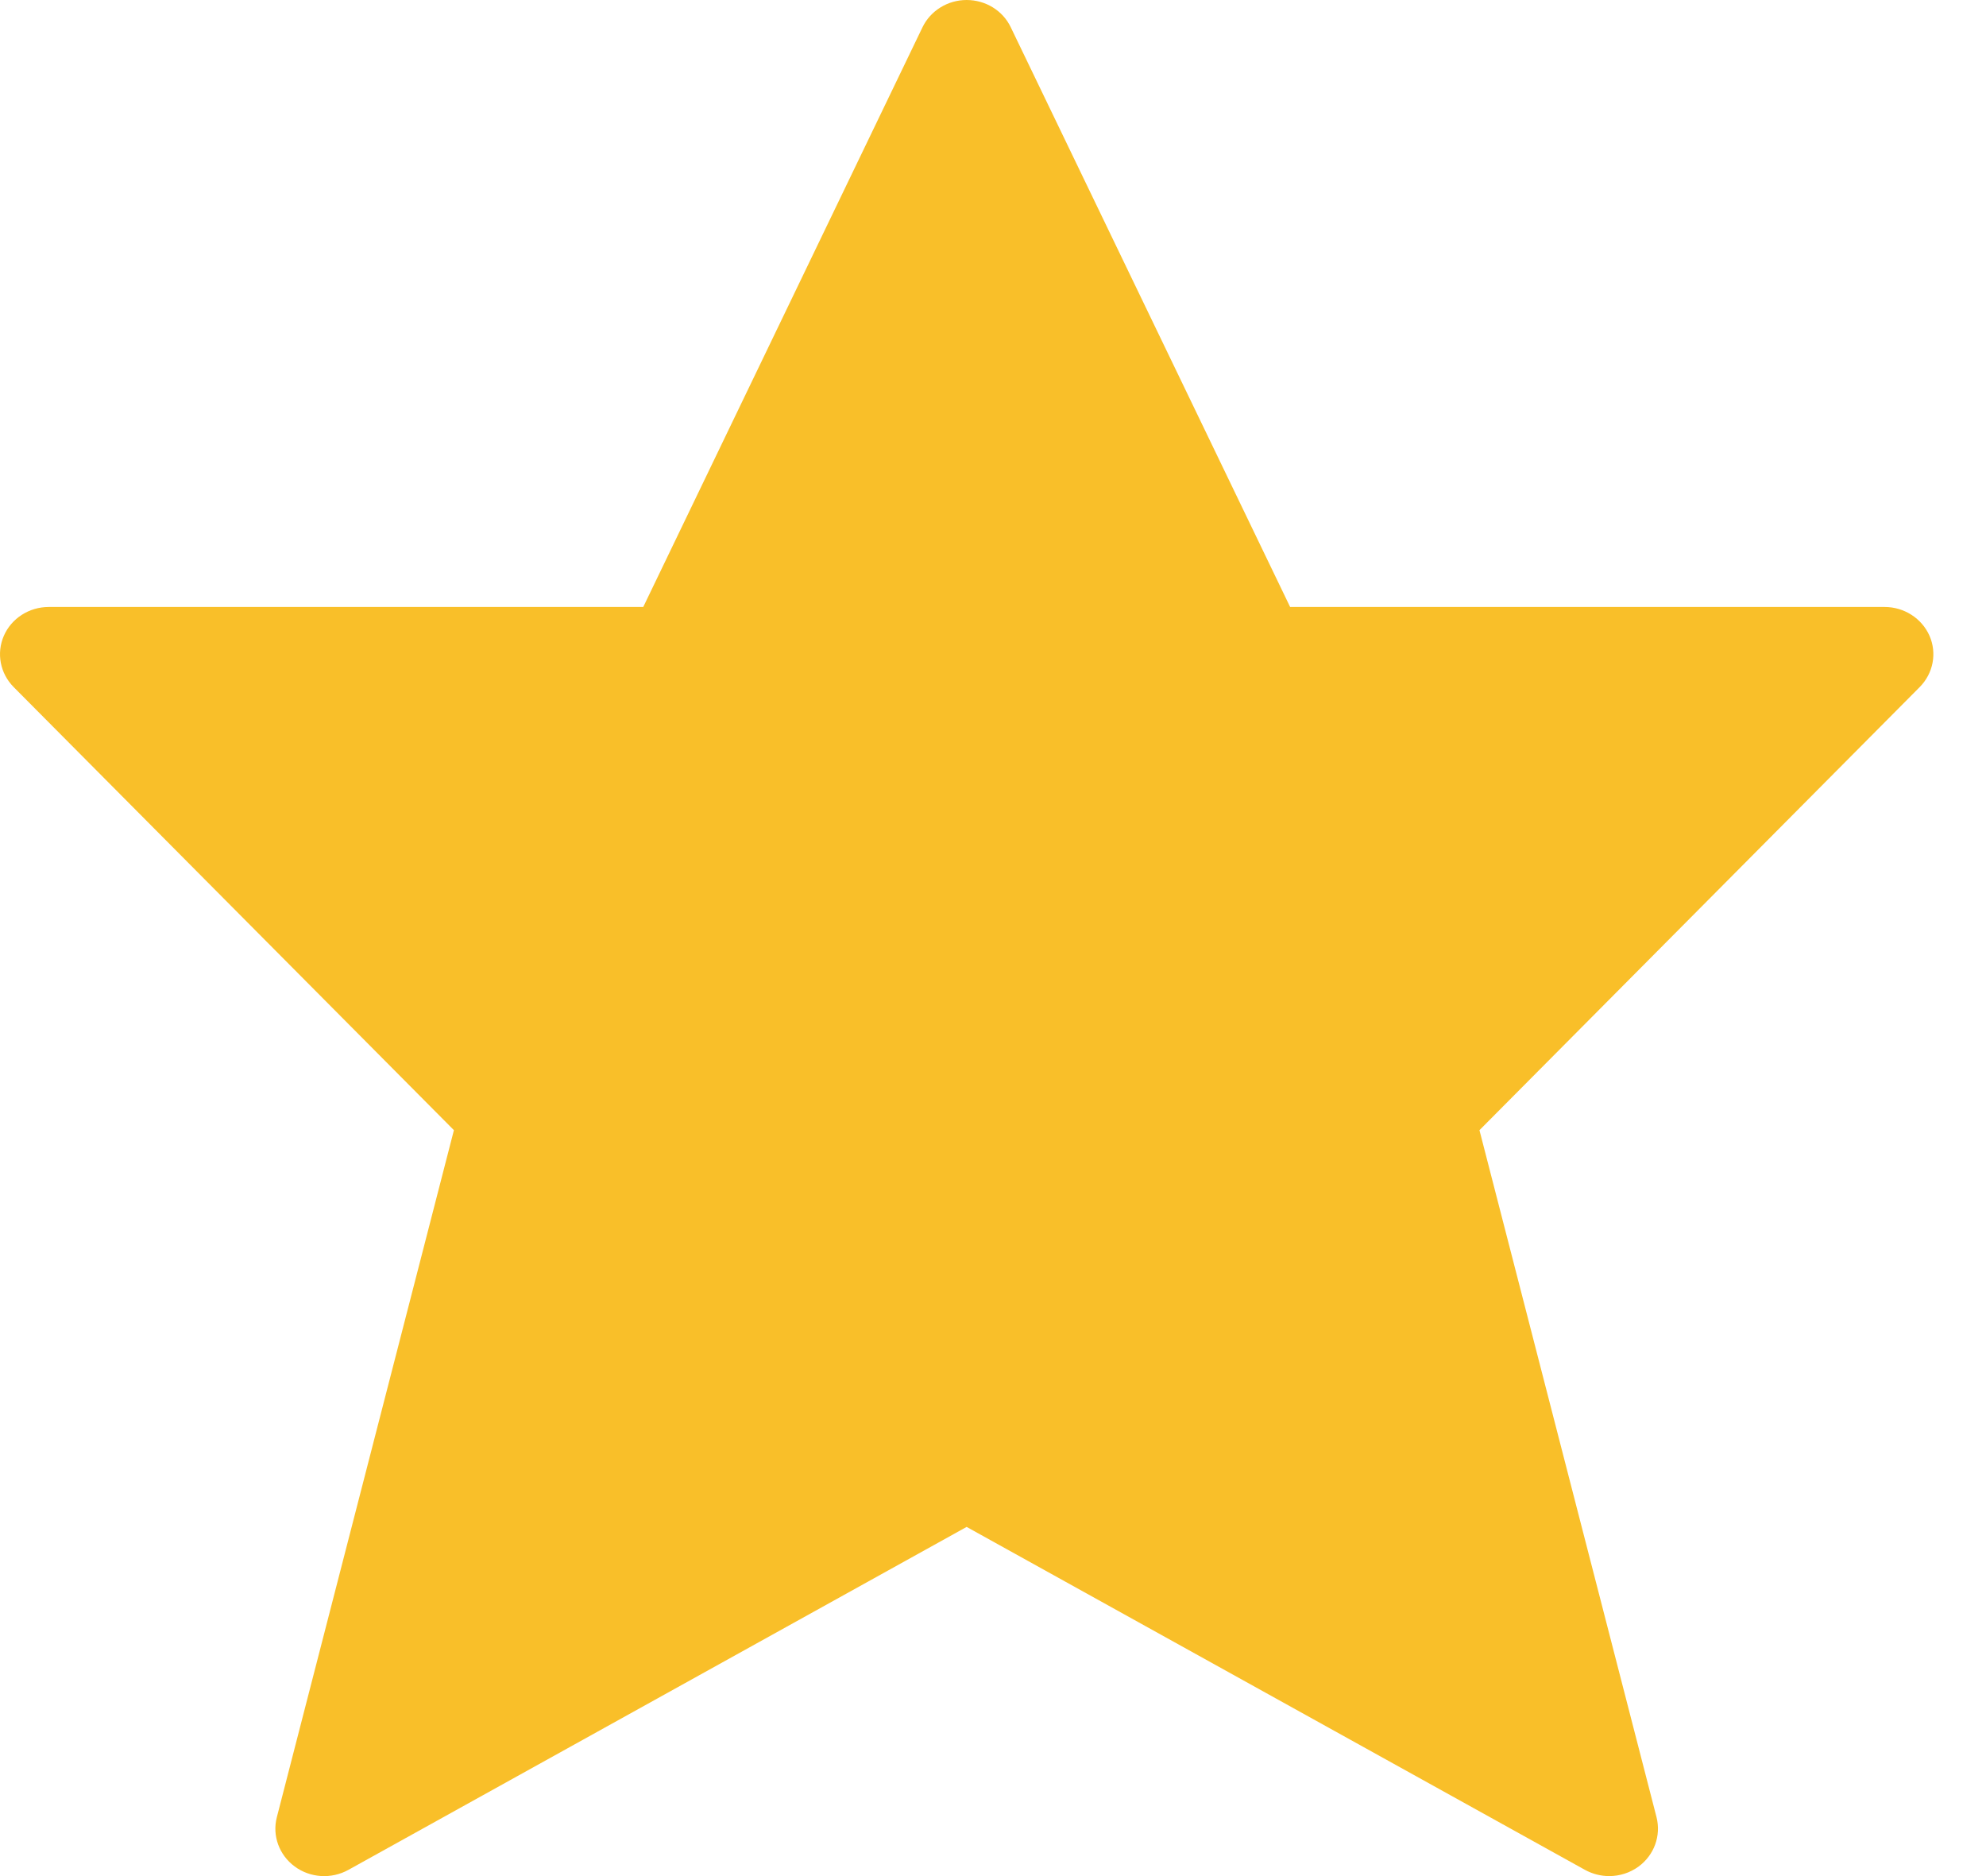 <svg width="18" height="17" viewBox="0 0 18 17" fill="none" xmlns="http://www.w3.org/2000/svg">
<path d="M17.488 5.761C17.418 5.603 17.258 5.5 17.081 5.5H11.693L9.161 0.247C9.089 0.096 8.933 0 8.761 0C8.59 0 8.434 0.096 8.361 0.247L5.83 5.5H0.442C0.264 5.5 0.104 5.603 0.035 5.761C-0.034 5.919 0.001 6.102 0.124 6.226L4.114 10.241L2.509 16.467C2.466 16.634 2.53 16.809 2.671 16.913C2.812 17.017 3.003 17.029 3.157 16.944L8.761 13.836L14.366 16.944C14.434 16.981 14.509 17 14.585 17C14.679 17 14.773 16.971 14.852 16.913C14.993 16.809 15.056 16.634 15.014 16.467L13.409 10.241L17.399 6.226C17.522 6.102 17.557 5.919 17.488 5.761Z" fill="#F9BF29"/>
</svg>
